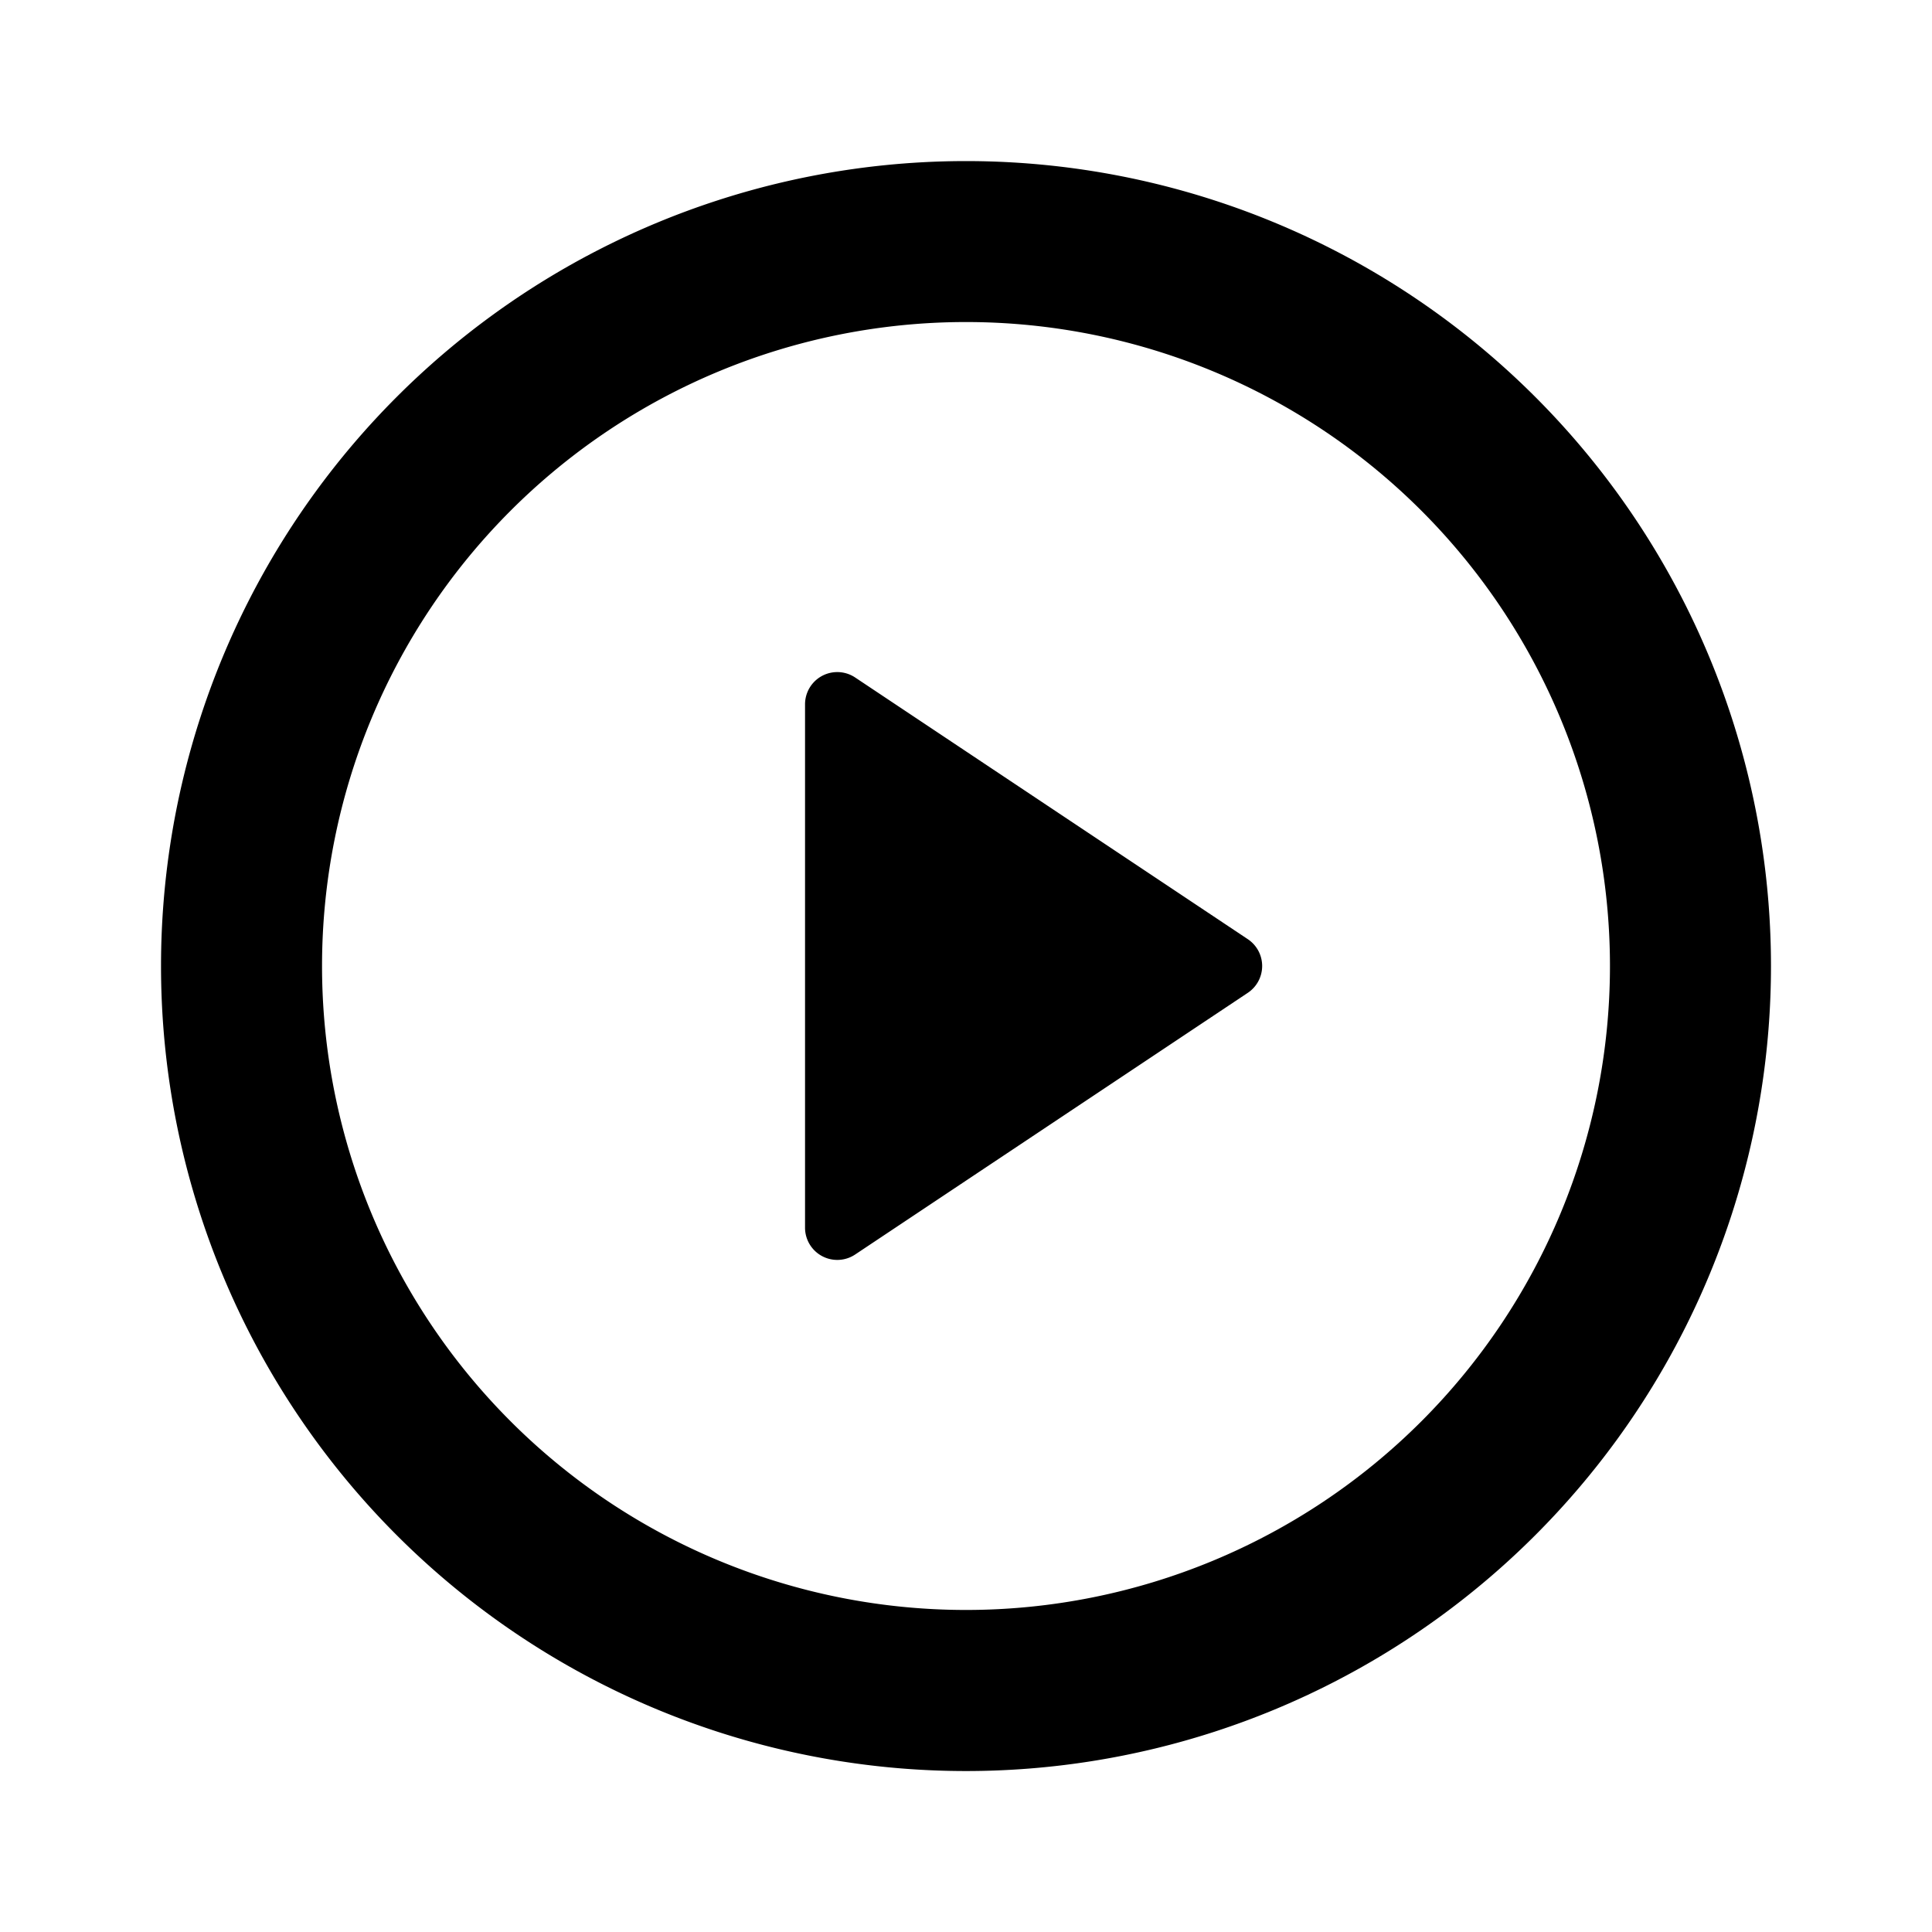 <svg width="16" height="16" xmlns="http://www.w3.org/2000/svg"><path fill-rule="evenodd" clip-rule="evenodd" d="M8 14.667A6.666 6.666 0 1 1 8 1.334a6.666 6.666 0 0 1 0 13.333Zm0-1.334A5.333 5.333 0 1 0 8 2.667a5.333 5.333 0 0 0 0 10.666Zm2.334-5.555L7.081 5.61a.267.267 0 0 0-.414.221v4.338a.267.267 0 0 0 .414.221l3.253-2.168a.267.267 0 0 0 0-.444Z"/></svg>